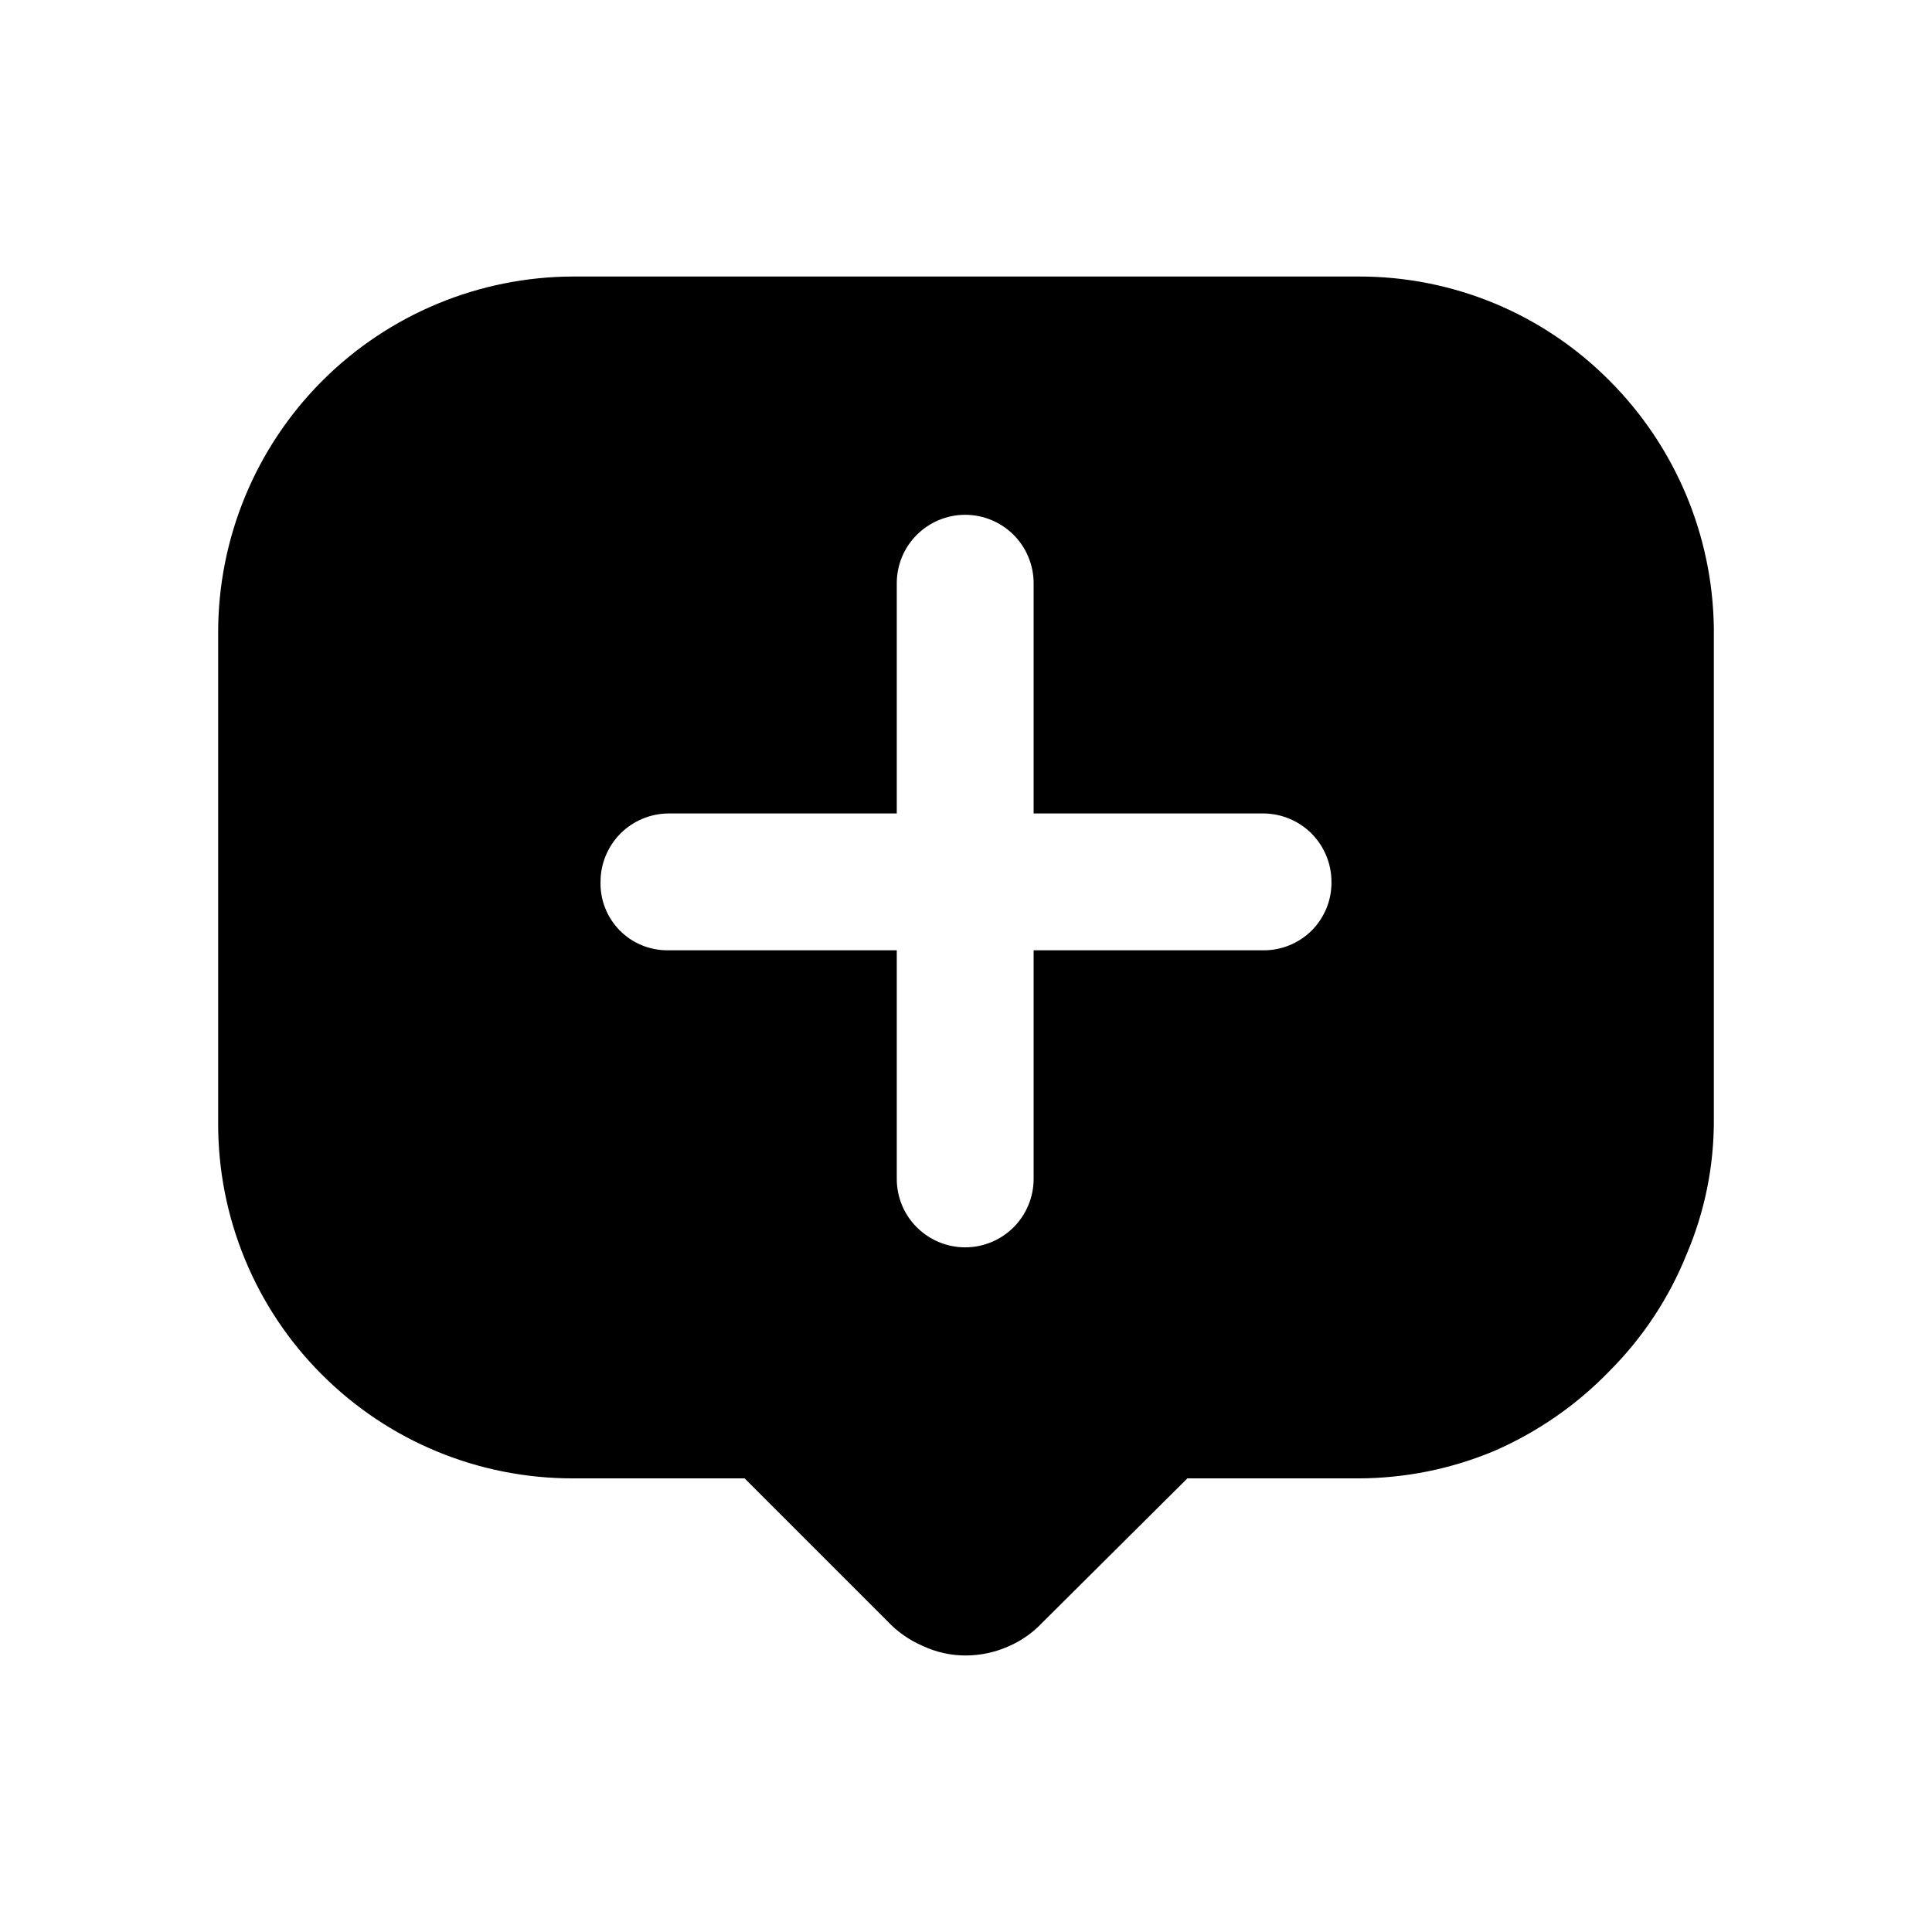 <svg width="24" height="24" viewBox="0 0 24 24" fill="none" xmlns="http://www.w3.org/2000/svg">
<path d="M20 4.735C19.592 4.322 19.106 3.994 18.571 3.771C18.035 3.548 17.46 3.434 16.88 3.435H7.12C5.949 3.438 4.828 3.905 4.001 4.733C3.174 5.562 2.71 6.685 2.71 7.855V13.955C2.709 14.534 2.822 15.109 3.043 15.644C3.264 16.18 3.589 16.667 3.999 17.076C4.409 17.486 4.895 17.811 5.431 18.032C5.966 18.253 6.541 18.366 7.12 18.365H9.25L11.02 20.135C11.144 20.268 11.293 20.373 11.46 20.445C11.629 20.525 11.813 20.566 12 20.565C12.179 20.564 12.356 20.527 12.52 20.455C12.683 20.386 12.829 20.284 12.95 20.155L14.75 18.365H16.88C17.457 18.363 18.028 18.248 18.56 18.025C19.101 17.79 19.591 17.45 20 17.025C20.41 16.613 20.733 16.124 20.95 15.585C21.177 15.054 21.293 14.482 21.29 13.905V7.805C21.276 6.653 20.813 5.552 20 4.735ZM15.7 11.805H12.84V14.645C12.84 14.87 12.75 15.087 12.591 15.246C12.432 15.405 12.215 15.495 11.99 15.495C11.765 15.495 11.548 15.405 11.389 15.246C11.229 15.087 11.14 14.87 11.14 14.645V11.805H8.3C8.188 11.806 8.078 11.785 7.975 11.743C7.871 11.701 7.778 11.638 7.699 11.559C7.621 11.479 7.559 11.385 7.518 11.281C7.477 11.178 7.457 11.066 7.46 10.955C7.46 10.731 7.548 10.517 7.705 10.357C7.863 10.198 8.076 10.108 8.3 10.105H11.14V7.245C11.14 7.02 11.229 6.803 11.389 6.644C11.548 6.485 11.765 6.395 11.99 6.395C12.215 6.395 12.432 6.485 12.591 6.644C12.75 6.803 12.84 7.02 12.84 7.245V10.105H15.7C15.924 10.108 16.137 10.198 16.295 10.357C16.452 10.517 16.54 10.731 16.54 10.955C16.541 11.066 16.521 11.177 16.479 11.28C16.437 11.383 16.376 11.476 16.298 11.556C16.219 11.635 16.126 11.697 16.024 11.74C15.921 11.783 15.811 11.805 15.7 11.805Z" fill="black"/>
</svg>
